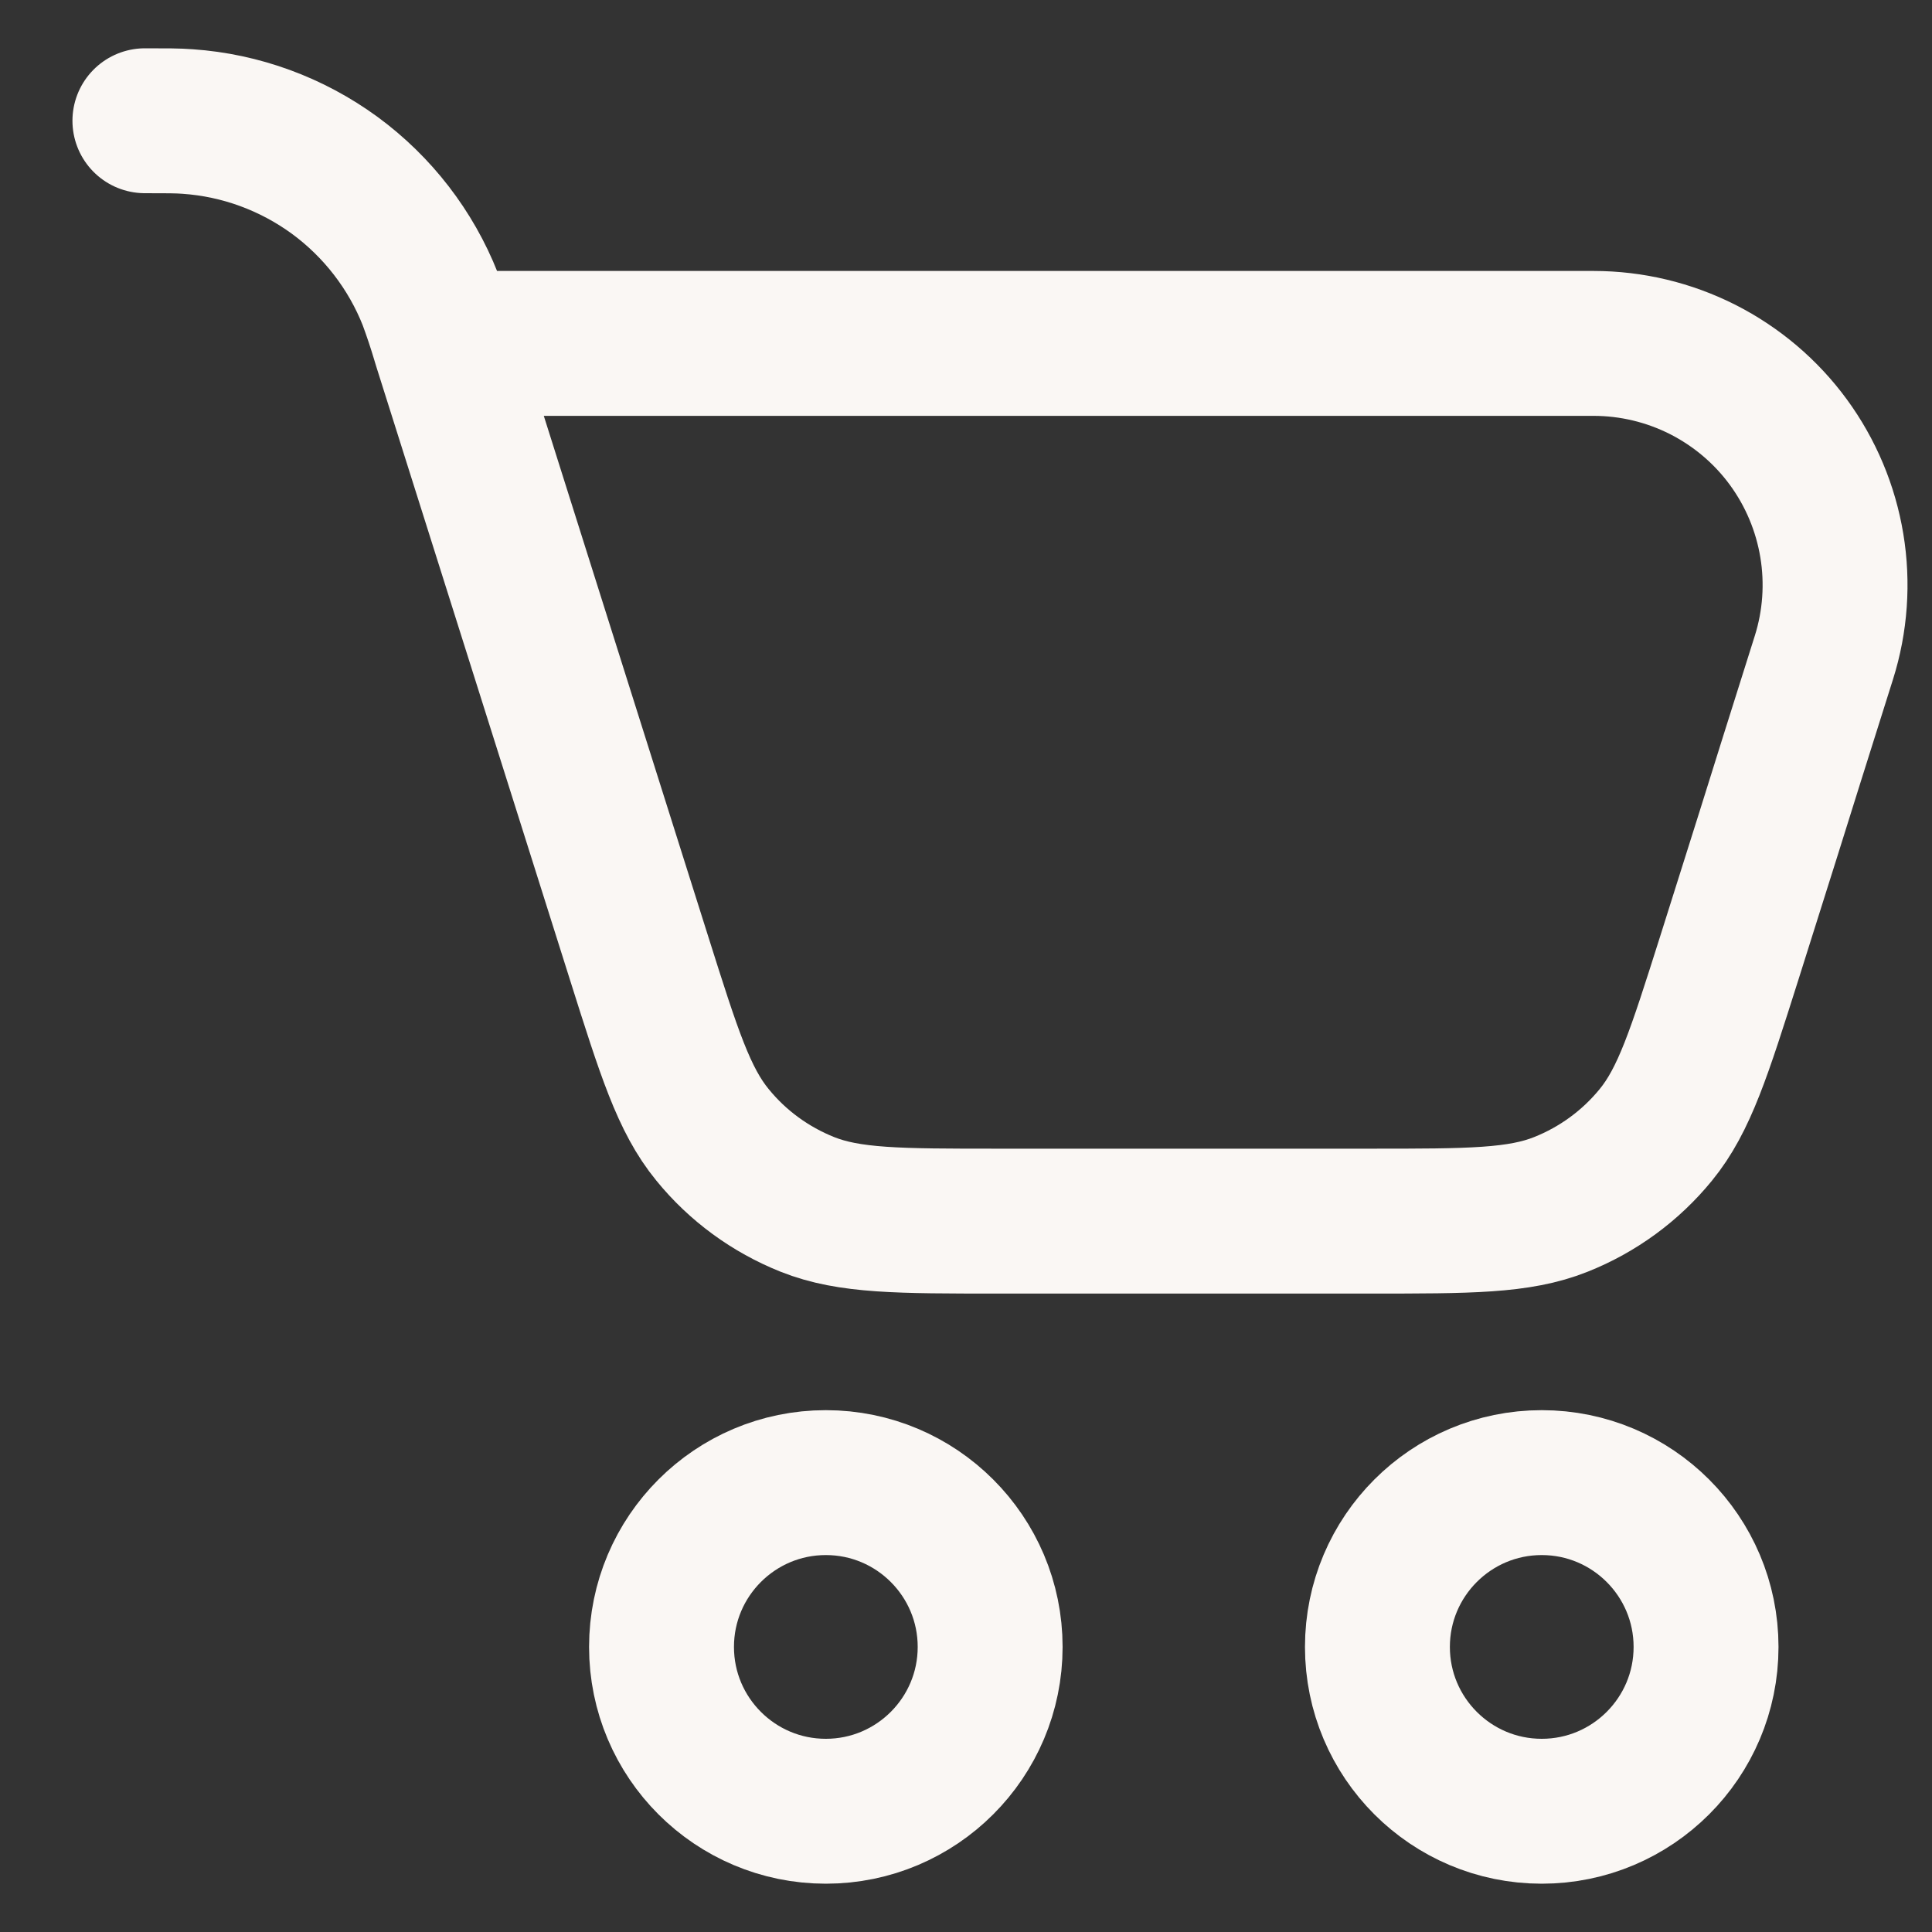 <svg width="20" height="20" viewBox="0 0 20 20" fill="none" xmlns="http://www.w3.org/2000/svg">
<rect x="0" y="0" width="20" height="20" fill="#333333" stroke="none"/>
<path d="M8.549 18.75C9.488 18.75 10.25 17.988 10.25 17.049C10.25 16.11 9.488 15.348 8.549 15.348C7.61 15.348 6.848 16.11 6.848 17.049C6.848 17.988 7.61 18.75 8.549 18.75Z" stroke="#FAF7F4" stroke-width="1.5" stroke-linecap="round" stroke-linejoin="round"/>
<path d="M15.96 18.75C16.899 18.75 17.661 17.988 17.661 17.049C17.661 16.11 16.899 15.348 15.96 15.348C15.021 15.348 14.259 16.11 14.259 17.049C14.259 17.988 15.021 18.75 15.96 18.75Z" stroke="#FAF7F4" stroke-width="1.5" stroke-linecap="round" stroke-linejoin="round"/>
<path d="M4.606 3.555L6.616 9.919C6.925 10.897 7.079 11.386 7.376 11.748C7.636 12.068 7.975 12.315 8.358 12.468C8.793 12.641 9.305 12.641 10.331 12.641H14.186C15.212 12.641 15.724 12.641 16.158 12.468C16.542 12.315 16.88 12.068 17.141 11.748C17.437 11.386 17.591 10.897 17.901 9.919L18.31 8.623L18.55 7.857L18.881 6.807C18.999 6.433 19.027 6.035 18.963 5.648C18.899 5.261 18.745 4.894 18.513 4.577C18.281 4.26 17.977 4.003 17.627 3.825C17.277 3.648 16.89 3.555 16.497 3.555H4.606ZM4.606 3.555L4.595 3.518C4.553 3.377 4.506 3.236 4.455 3.098C4.253 2.586 3.909 2.141 3.465 1.815C3.02 1.49 2.493 1.296 1.943 1.258C1.84 1.25 1.727 1.25 1.5 1.25" stroke="#FAF7F4" stroke-width="1.5" stroke-linecap="round" stroke-linejoin="round"/>
</svg>
